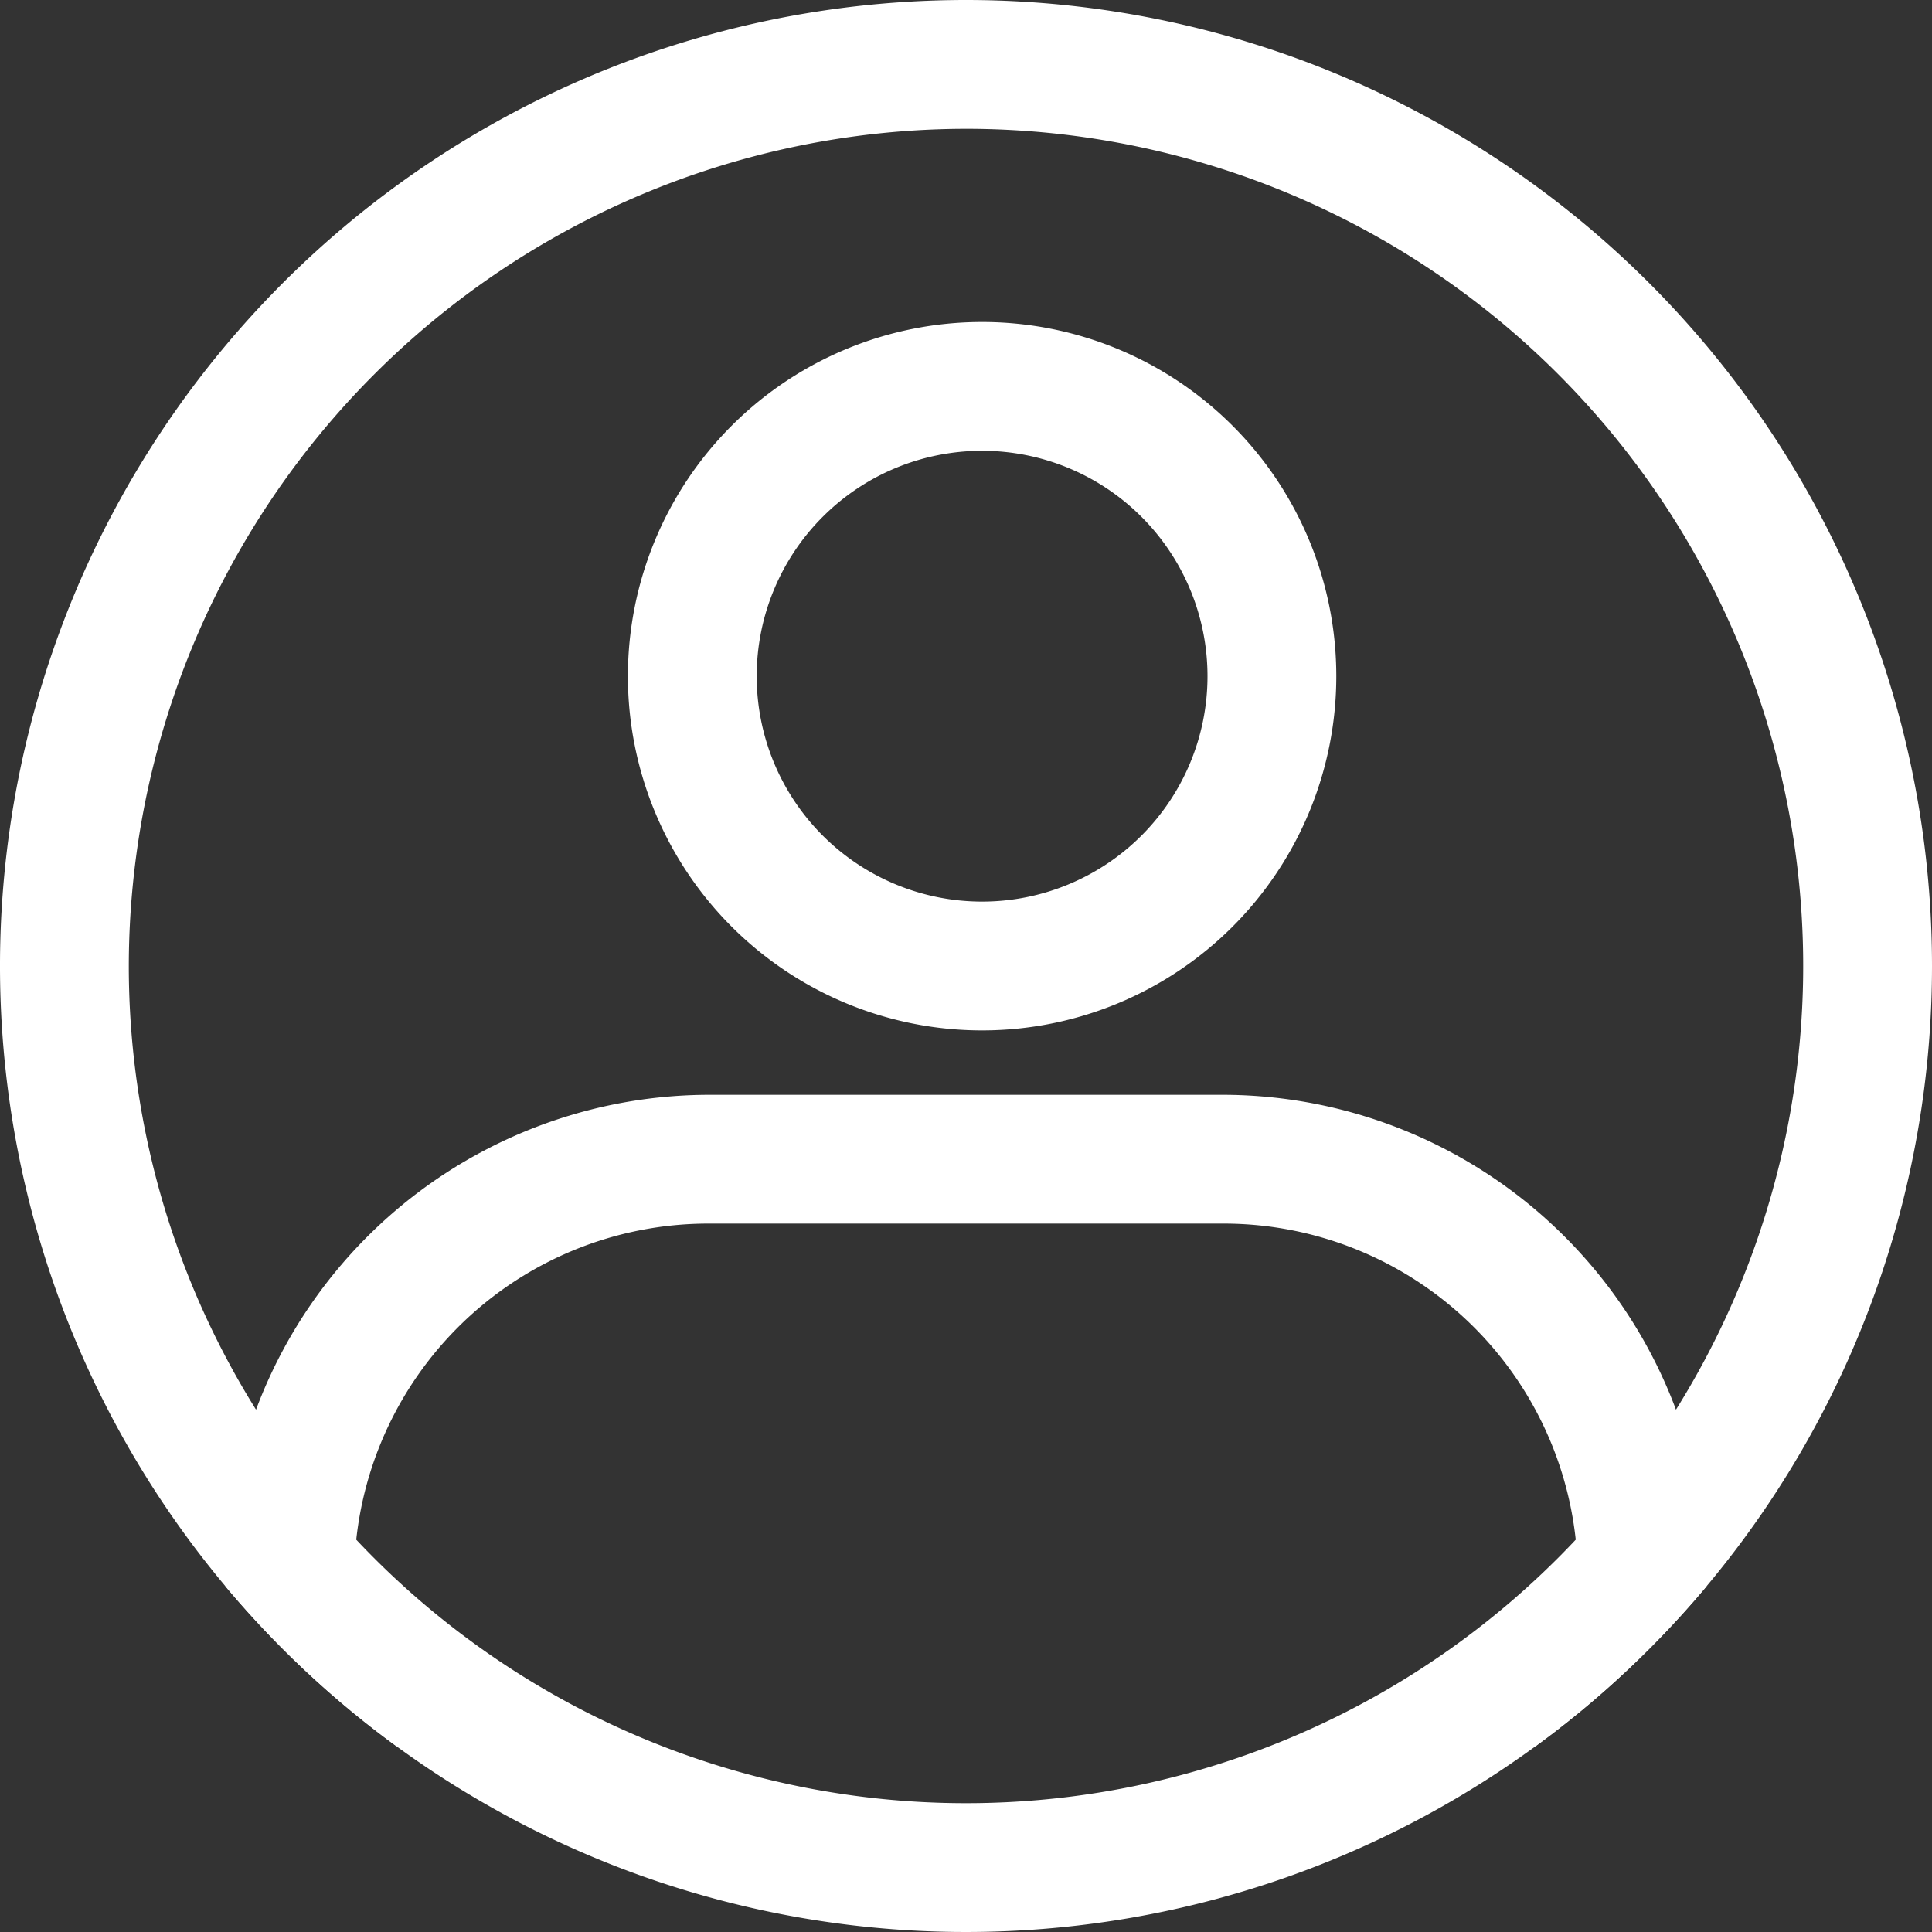 <svg xmlns="http://www.w3.org/2000/svg" xmlns:xlink="http://www.w3.org/1999/xlink" width="30" height="30" viewBox="0 0 30 30">
  <rect x="0" y="0" width="30" height="30" fill="#333333" stroke="none"/>
  <defs>
    <clipPath id="clip-path">
      <circle id="Ellipse_1" data-name="Ellipse 1" cx="15" cy="15" r="15" transform="translate(425.25 242)" fill="#fff"/>
    </clipPath>
  </defs>
  <g id="Gruppe_67" data-name="Gruppe 67" transform="translate(-425.25 -242)">
    <g id="Gruppe_60" data-name="Gruppe 60">
      <path id="Pfad_110" data-name="Pfad 110" d="M440.25,244a13,13,0,1,1-13,13,13.015,13.015,0,0,1,13-13m0-2a15,15,0,1,0,15,15,15,15,0,0,0-15-15Z" fill="#fff"/>
    </g>
    <g id="Gruppe_61" data-name="Gruppe 61">
      <path id="Pfad_111" data-name="Pfad 111" d="M440.5,249a3.5,3.5,0,1,1-3.5,3.5,3.5,3.5,0,0,1,3.5-3.5m0-2a5.5,5.5,0,1,0,5.5,5.5,5.5,5.5,0,0,0-5.5-5.5Z" fill="#fff"/>
    </g>
    <g id="Gruppe_64" data-name="Gruppe 64">
      <g id="Gruppe_63" data-name="Gruppe 63" clip-path="url(#clip-path)">
        <g id="Gruppe_62" data-name="Gruppe 62">
          <path id="Pfad_112" data-name="Pfad 112" d="M444.25,261a5.5,5.5,0,0,1,0,11h-8a5.5,5.5,0,0,1,0-11h8m0-2h-8a7.522,7.522,0,0,0-7.5,7.5h0a7.522,7.522,0,0,0,7.5,7.5h8a7.522,7.522,0,0,0,7.5-7.5h0a7.522,7.522,0,0,0-7.5-7.5Z" fill="#fff"/>
        </g>
      </g>
    </g>
  </g>
</svg>
